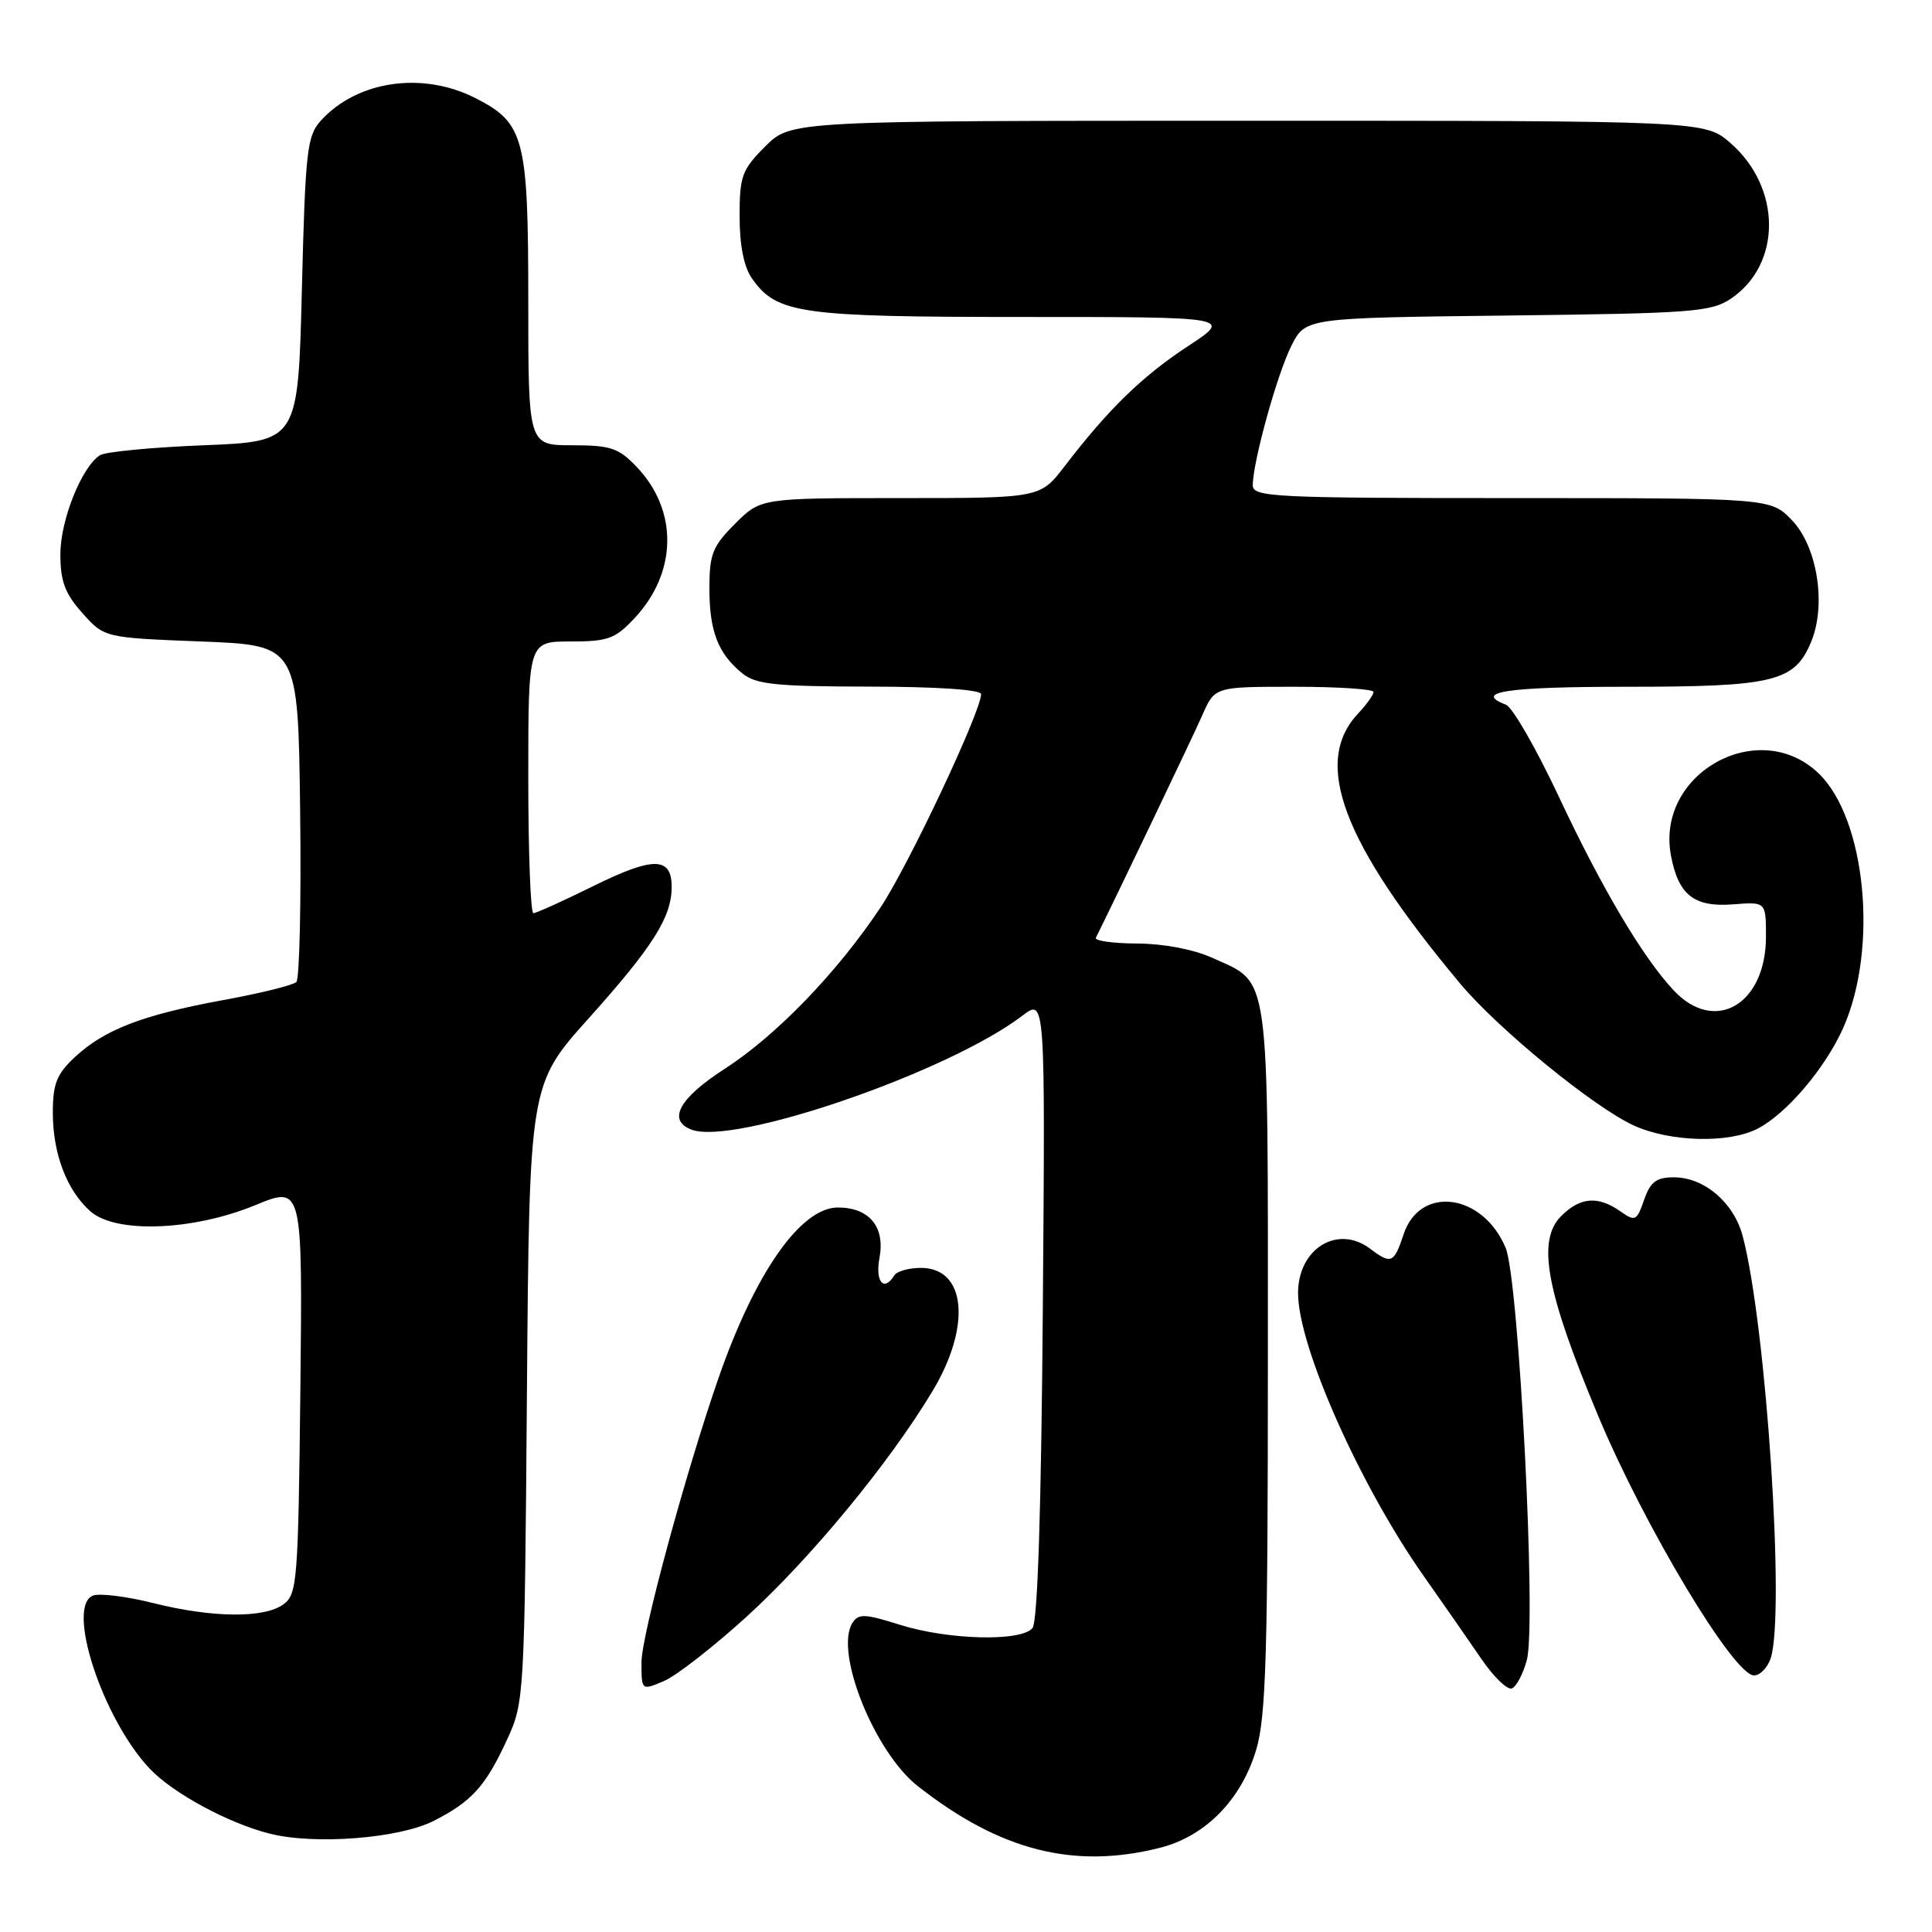 <?xml version="1.0" encoding="UTF-8" standalone="no"?>
<!DOCTYPE svg PUBLIC "-//W3C//DTD SVG 1.1//EN" "http://www.w3.org/Graphics/SVG/1.1/DTD/svg11.dtd" >
<svg xmlns="http://www.w3.org/2000/svg" xmlns:xlink="http://www.w3.org/1999/xlink" version="1.1" viewBox="0 0 256 256">
 <g >
 <path fill="currentColor"
d=" M 153.67 244.85 C 159.72 243.33 164.48 238.48 166.46 231.83 C 167.75 227.48 168.00 219.10 168.00 180.04 C 168.00 127.80 168.37 130.43 160.62 126.91 C 158.13 125.79 154.19 125.04 150.67 125.02 C 147.46 125.01 145.00 124.66 145.21 124.25 C 147.45 119.79 158.06 97.62 159.32 94.75 C 160.97 91.00 160.97 91.00 171.48 91.00 C 177.27 91.00 182.00 91.31 182.00 91.69 C 182.00 92.06 181.08 93.35 179.96 94.54 C 173.86 101.03 177.88 111.65 193.47 130.32 C 198.52 136.36 211.21 146.73 216.50 149.14 C 221.33 151.33 229.07 151.53 232.90 149.55 C 236.75 147.56 241.89 141.49 244.25 136.17 C 248.91 125.63 247.24 108.48 240.97 102.47 C 233.04 94.87 219.37 102.48 221.41 113.36 C 222.39 118.60 224.49 120.24 229.66 119.83 C 234.00 119.49 234.00 119.49 234.00 124.11 C 234.00 133.10 227.24 137.05 221.79 131.25 C 217.67 126.85 212.29 117.79 206.50 105.45 C 203.53 99.14 200.41 93.71 199.55 93.38 C 195.12 91.68 199.69 91.00 215.55 91.00 C 235.07 91.00 237.79 90.34 239.99 85.04 C 242.02 80.12 240.81 72.46 237.46 68.95 C 234.63 66.00 234.63 66.00 200.31 66.00 C 168.80 66.00 166.00 65.86 166.00 64.31 C 166.00 61.23 169.23 49.55 171.12 45.81 C 172.98 42.12 172.98 42.12 199.74 41.81 C 224.35 41.52 226.73 41.34 229.39 39.55 C 236.09 35.00 236.07 24.91 229.35 19.00 C 225.93 16.00 225.93 16.00 165.37 16.00 C 104.80 16.00 104.80 16.00 101.40 19.40 C 98.30 22.50 98.00 23.33 98.00 28.68 C 98.00 32.49 98.57 35.37 99.63 36.88 C 102.92 41.57 105.92 42.00 135.62 42.00 C 163.31 42.00 163.31 42.00 157.41 45.87 C 151.37 49.83 146.86 54.22 141.09 61.75 C 137.83 66.00 137.83 66.00 119.32 66.00 C 100.80 66.00 100.80 66.00 97.40 69.40 C 94.41 72.39 94.00 73.42 94.00 77.97 C 94.00 83.66 95.15 86.62 98.37 89.23 C 100.17 90.69 102.79 90.96 115.25 90.98 C 124.20 90.99 130.00 91.39 130.00 91.98 C 130.00 94.27 120.34 114.76 116.67 120.25 C 110.89 128.91 102.85 137.23 95.99 141.65 C 89.99 145.52 88.39 148.45 91.62 149.68 C 97.25 151.85 125.68 142.06 135.49 134.57 C 138.50 132.28 138.50 132.28 138.18 173.37 C 137.97 200.17 137.49 214.91 136.81 215.73 C 135.30 217.55 125.67 217.31 119.27 215.30 C 114.58 213.82 113.75 213.79 112.95 215.05 C 110.54 218.87 115.85 232.14 121.60 236.66 C 132.49 245.22 142.28 247.72 153.67 244.85 Z  M 57.50 241.26 C 62.55 238.68 64.35 236.67 67.21 230.46 C 69.46 225.59 69.51 224.77 69.82 184.60 C 70.14 143.70 70.14 143.70 78.00 134.94 C 86.53 125.43 89.00 121.51 89.00 117.52 C 89.00 113.51 86.58 113.48 78.66 117.39 C 74.64 119.37 71.05 121.00 70.68 121.00 C 70.30 121.00 70.00 112.90 70.00 103.00 C 70.00 85.00 70.00 85.00 75.60 85.00 C 80.57 85.00 81.52 84.65 84.08 81.91 C 89.77 75.83 89.87 67.60 84.33 61.83 C 81.97 59.36 80.89 59.00 75.81 59.00 C 70.00 59.00 70.00 59.00 70.00 39.95 C 70.00 18.28 69.49 16.31 63.02 13.01 C 55.98 9.42 47.32 10.68 42.50 16.00 C 40.68 18.01 40.46 20.01 40.00 38.35 C 39.50 58.50 39.50 58.50 27.00 59.00 C 20.12 59.27 13.93 59.87 13.24 60.32 C 10.81 61.89 8.00 68.93 8.00 73.44 C 8.00 77.03 8.61 78.65 10.91 81.23 C 13.83 84.50 13.83 84.50 26.66 85.00 C 39.50 85.50 39.50 85.50 39.77 107.43 C 39.92 119.49 39.69 129.70 39.27 130.12 C 38.85 130.54 34.45 131.63 29.50 132.53 C 18.86 134.49 13.82 136.43 9.89 140.10 C 7.51 142.33 7.00 143.62 7.00 147.43 C 7.00 152.88 8.84 157.71 11.97 160.50 C 15.31 163.47 25.52 163.10 33.80 159.70 C 40.09 157.11 40.09 157.11 39.80 184.14 C 39.52 209.55 39.38 211.25 37.56 212.58 C 35.00 214.45 28.14 214.38 20.28 212.41 C 16.78 211.53 13.21 211.09 12.33 211.42 C 8.70 212.82 13.57 227.70 19.82 234.34 C 22.89 237.60 30.26 241.59 35.75 242.97 C 41.75 244.48 52.94 243.60 57.50 241.26 Z  M 98.96 214.19 C 107.46 206.44 117.79 193.91 123.54 184.37 C 128.74 175.73 128.02 168.00 122.02 168.00 C 120.43 168.00 118.84 168.45 118.50 169.00 C 117.11 171.24 115.94 169.84 116.54 166.65 C 117.30 162.57 115.18 160.00 111.03 160.00 C 106.11 160.00 100.08 168.60 95.24 182.50 C 90.83 195.19 85.00 216.69 85.00 220.26 C 85.00 224.01 85.00 224.01 87.97 222.75 C 89.60 222.06 94.55 218.21 98.96 214.19 Z  M 202.32 219.93 C 203.60 215.10 201.25 169.54 199.51 165.36 C 196.48 158.11 188.14 157.00 185.98 163.57 C 184.71 167.40 184.33 167.56 181.56 165.47 C 177.25 162.21 172.00 165.44 172.00 171.34 C 172.00 178.39 180.17 196.78 188.66 208.85 C 191.24 212.51 194.66 217.43 196.28 219.80 C 197.89 222.16 199.70 223.93 200.31 223.73 C 200.91 223.53 201.82 221.82 202.32 219.93 Z  M 234.62 219.75 C 236.56 213.91 234.04 175.63 230.92 163.80 C 229.76 159.37 225.82 156.00 221.81 156.00 C 219.47 156.00 218.69 156.59 217.85 158.99 C 216.87 161.80 216.68 161.89 214.68 160.49 C 211.74 158.43 209.38 158.62 206.87 161.13 C 203.61 164.39 204.85 171.09 211.78 187.64 C 217.94 202.35 229.74 222.00 232.41 222.00 C 233.21 222.00 234.20 220.99 234.62 219.75 Z "/>
</g>
</svg>